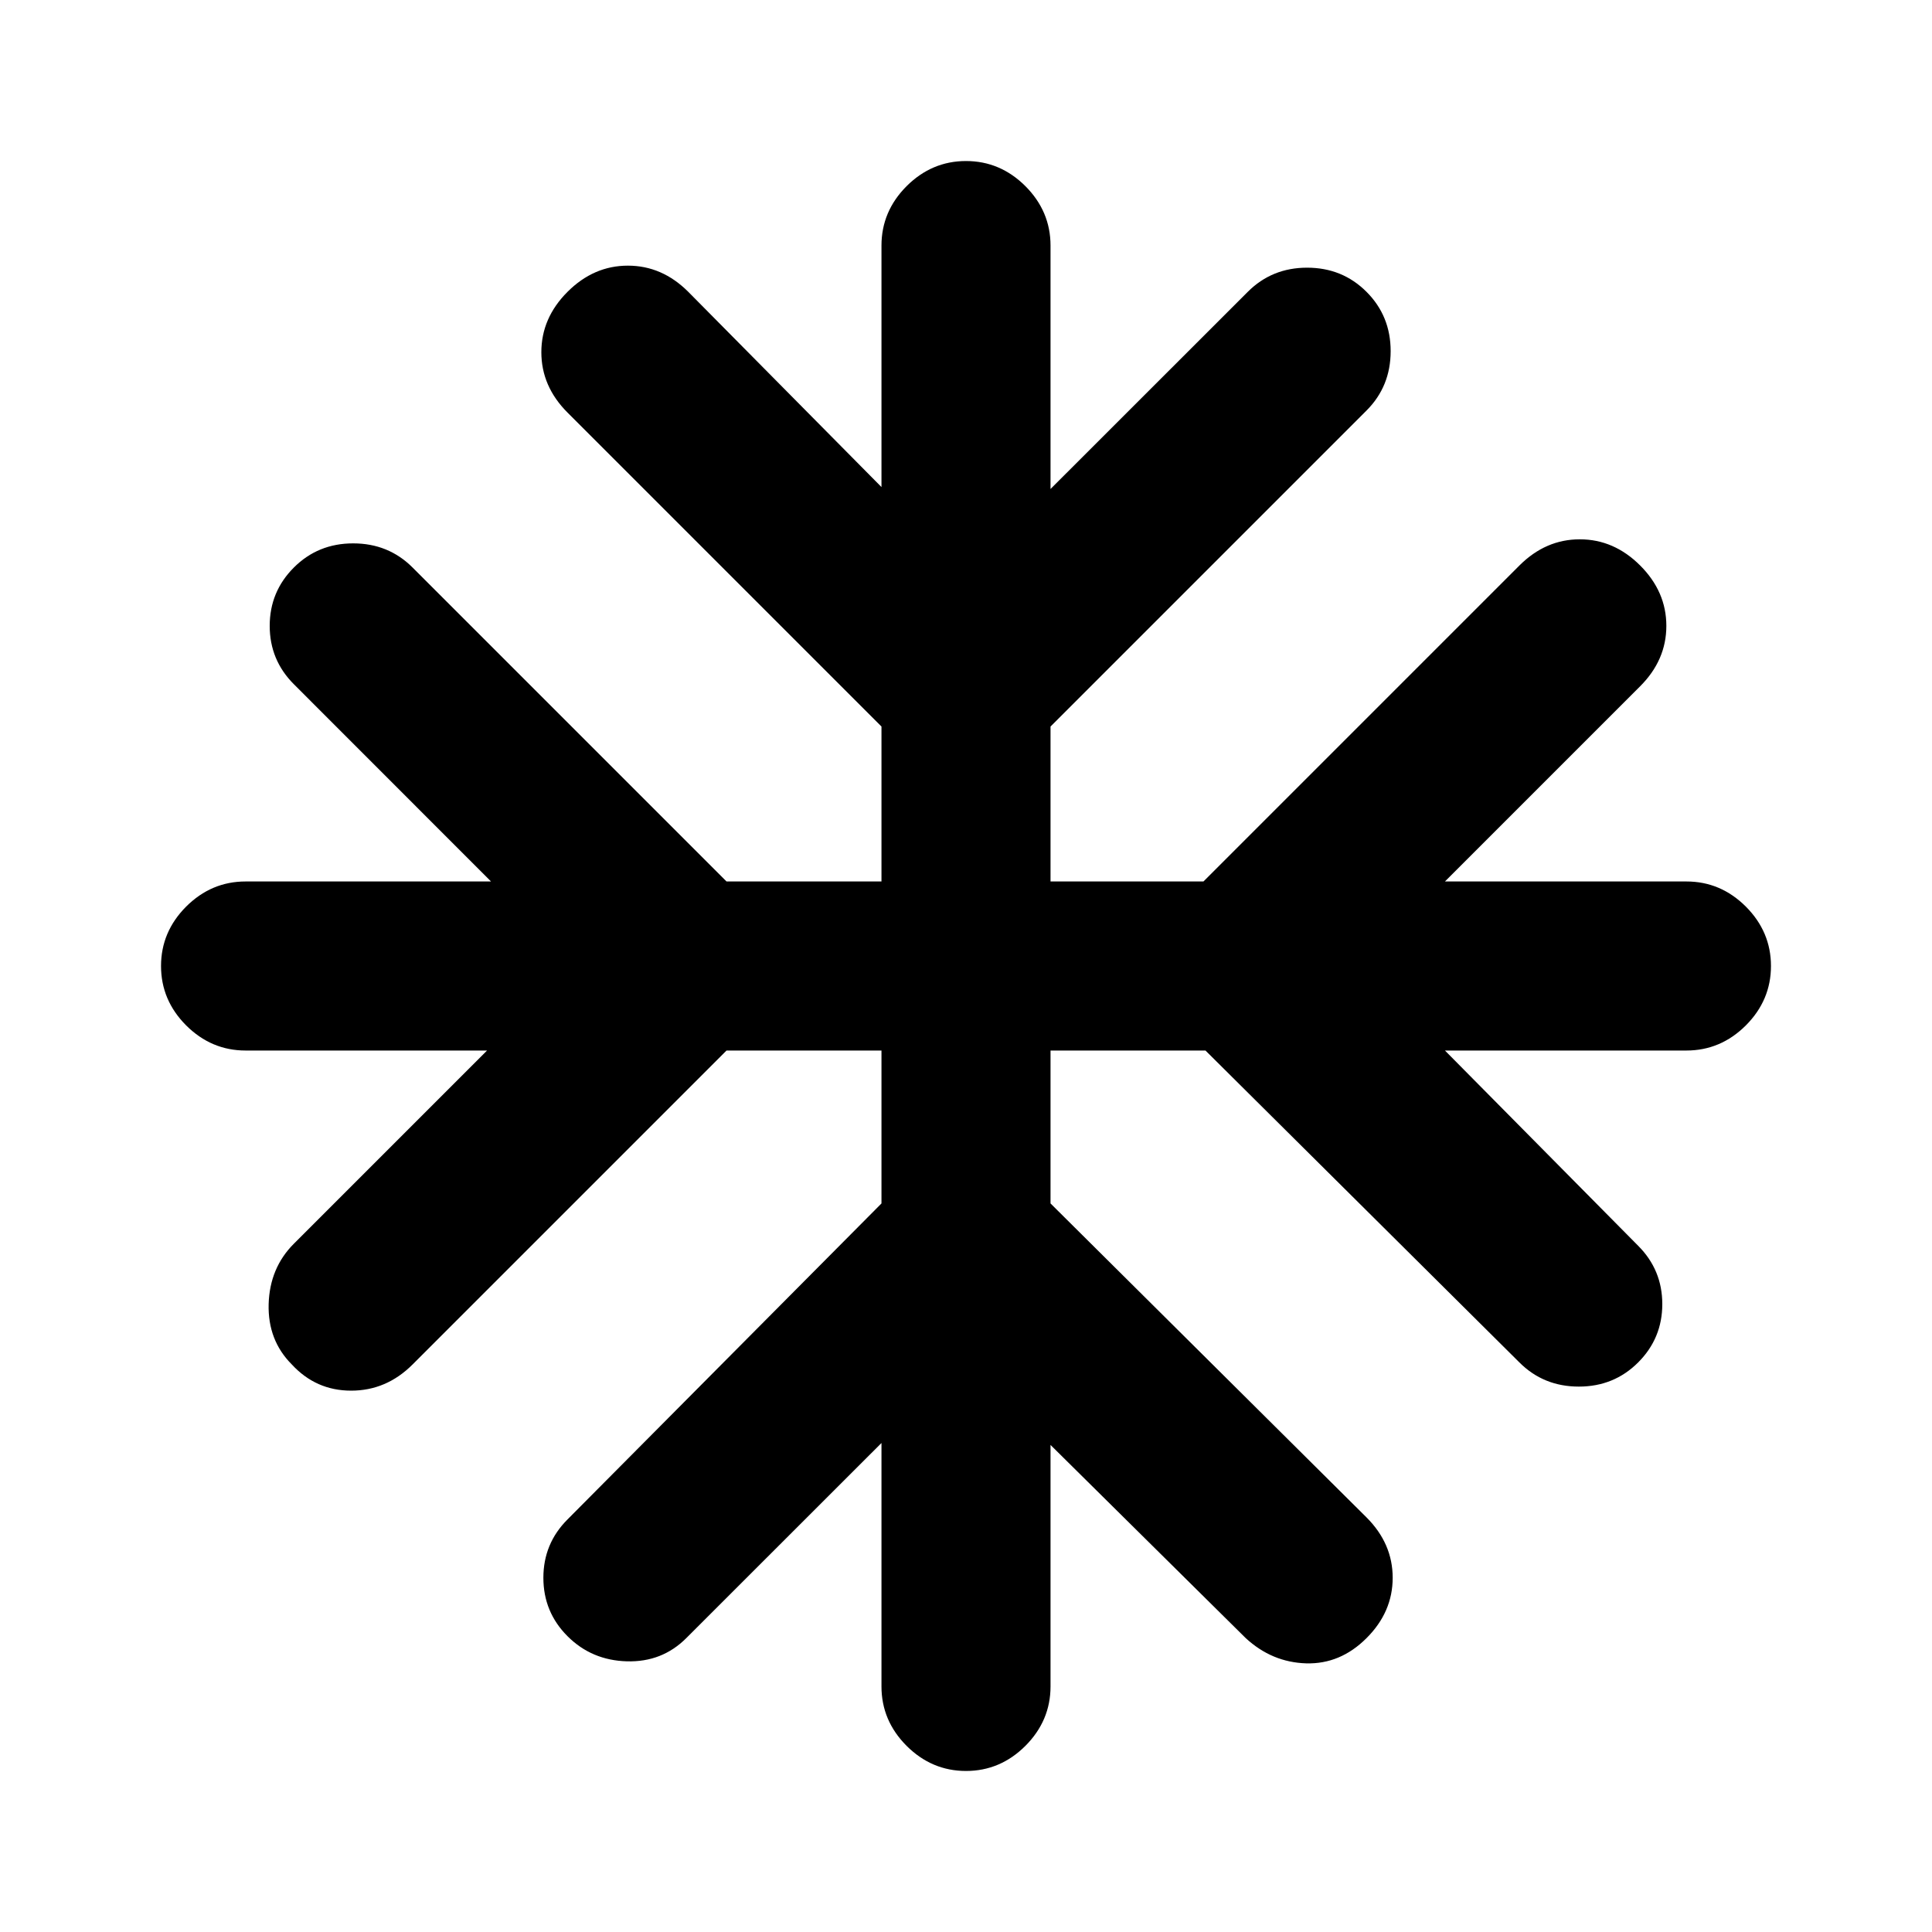 <svg xmlns="http://www.w3.org/2000/svg" height="20" width="20"><path d="M10 18.333q-.354 0-.615-.26-.26-.261-.26-.615v-2.52l-2.021 2.02q-.25.25-.614.24-.365-.01-.615-.26t-.25-.605q0-.354.25-.604l3.25-3.271v-1.583H7.521l-3.25 3.25q-.271.271-.636.271-.364 0-.614-.271-.25-.25-.24-.625.011-.375.261-.625l2-2h-2.5q-.354 0-.615-.26-.26-.261-.26-.615t.26-.615q.261-.26.615-.26h2.541L3.042 7.083q-.25-.25-.25-.604t.25-.604q.25-.25.614-.25.365 0 .615.25l3.25 3.25h1.604V7.521l-3.25-3.25Q5.604 4 5.604 3.646t.271-.625q.271-.271.625-.271t.625.271l2 2.021v-2.5q0-.354.26-.615.261-.26.615-.26t.615.26q.26.261.26.615v2.52l2.042-2.041q.25-.25.614-.25.365 0 .615.25t.25.614q0 .365-.25.615l-3.271 3.271v1.604h1.583l3.271-3.271q.271-.271.625-.271t.625.271q.271.271.271.625t-.271.625l-2.021 2.021h2.5q.354 0 .615.26.26.261.26.615t-.26.615q-.261.26-.615.26h-2.5l2 2.021q.25.25.25.604t-.25.604q-.25.25-.614.25-.365 0-.615-.25l-3.25-3.229h-1.604v1.583l3.271 3.25q.271.271.271.625 0 .355-.271.625-.271.271-.625.261-.354-.011-.625-.261l-2.021-2v2.5q0 .354-.26.615-.261.26-.615.26Z"/></svg>